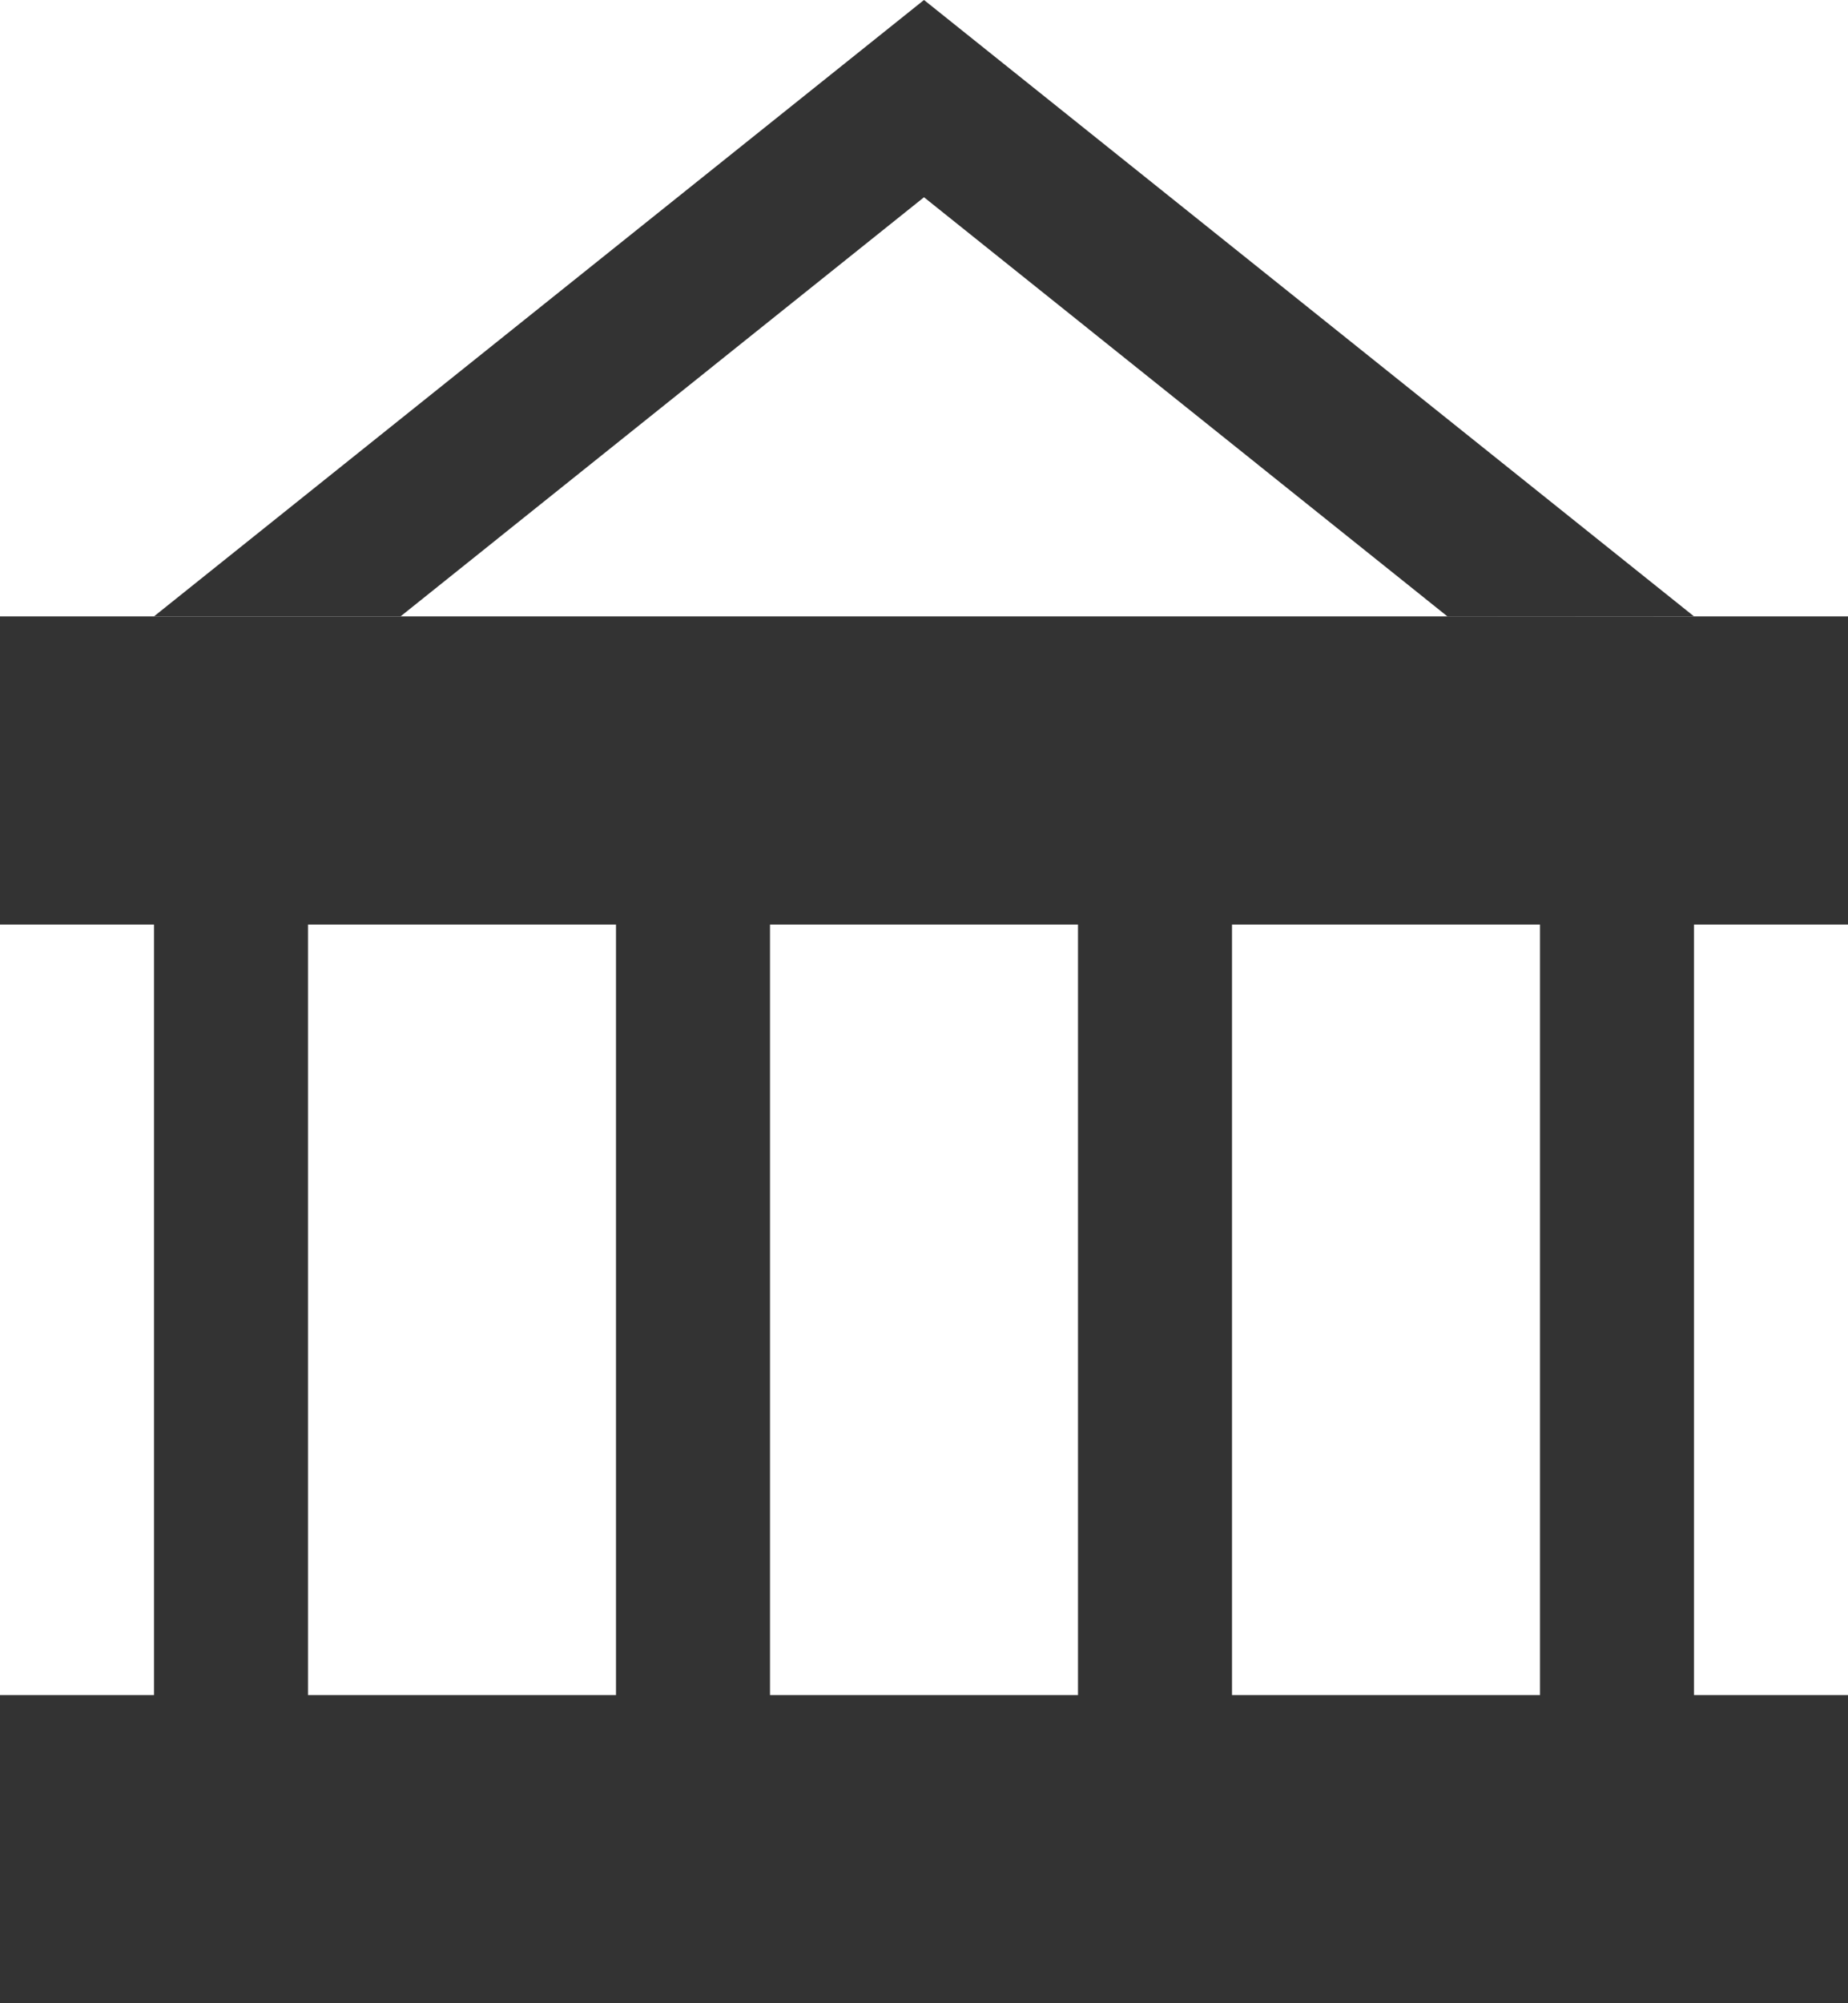 <?xml version="1.0" encoding="utf-8"?>
<!-- Generator: Adobe Illustrator 15.0.0, SVG Export Plug-In . SVG Version: 6.00 Build 0)  -->
<!DOCTYPE svg PUBLIC "-//W3C//DTD SVG 1.1//EN" "http://www.w3.org/Graphics/SVG/1.1/DTD/svg11.dtd">
<svg version="1.1" id="Слой_1" xmlns="http://www.w3.org/2000/svg" xmlns:xlink="http://www.w3.org/1999/xlink" x="0px" y="0px"
	 width="12px" height="13px" viewBox="0 0 12 13" enable-background="new 0 0 12 13" xml:space="preserve">
<path fill="#333333" d="M0,4h12v2l0,0l0,0l0,0l0,0l0,0l0,0l0,0l0,0h-1v5h1v2H0v-2h1V6H0l0,0l0,0l0,0V4z M4,6H2v5h2V6z M7,6H5v5h2V6z
	 M10,6H8v5h0.016H10V6z"/>
<polygon fill="#333333" points="1,4 6,0 11,4 9.4,4.001 6,1.28 2.601,4 "/>
</svg>

